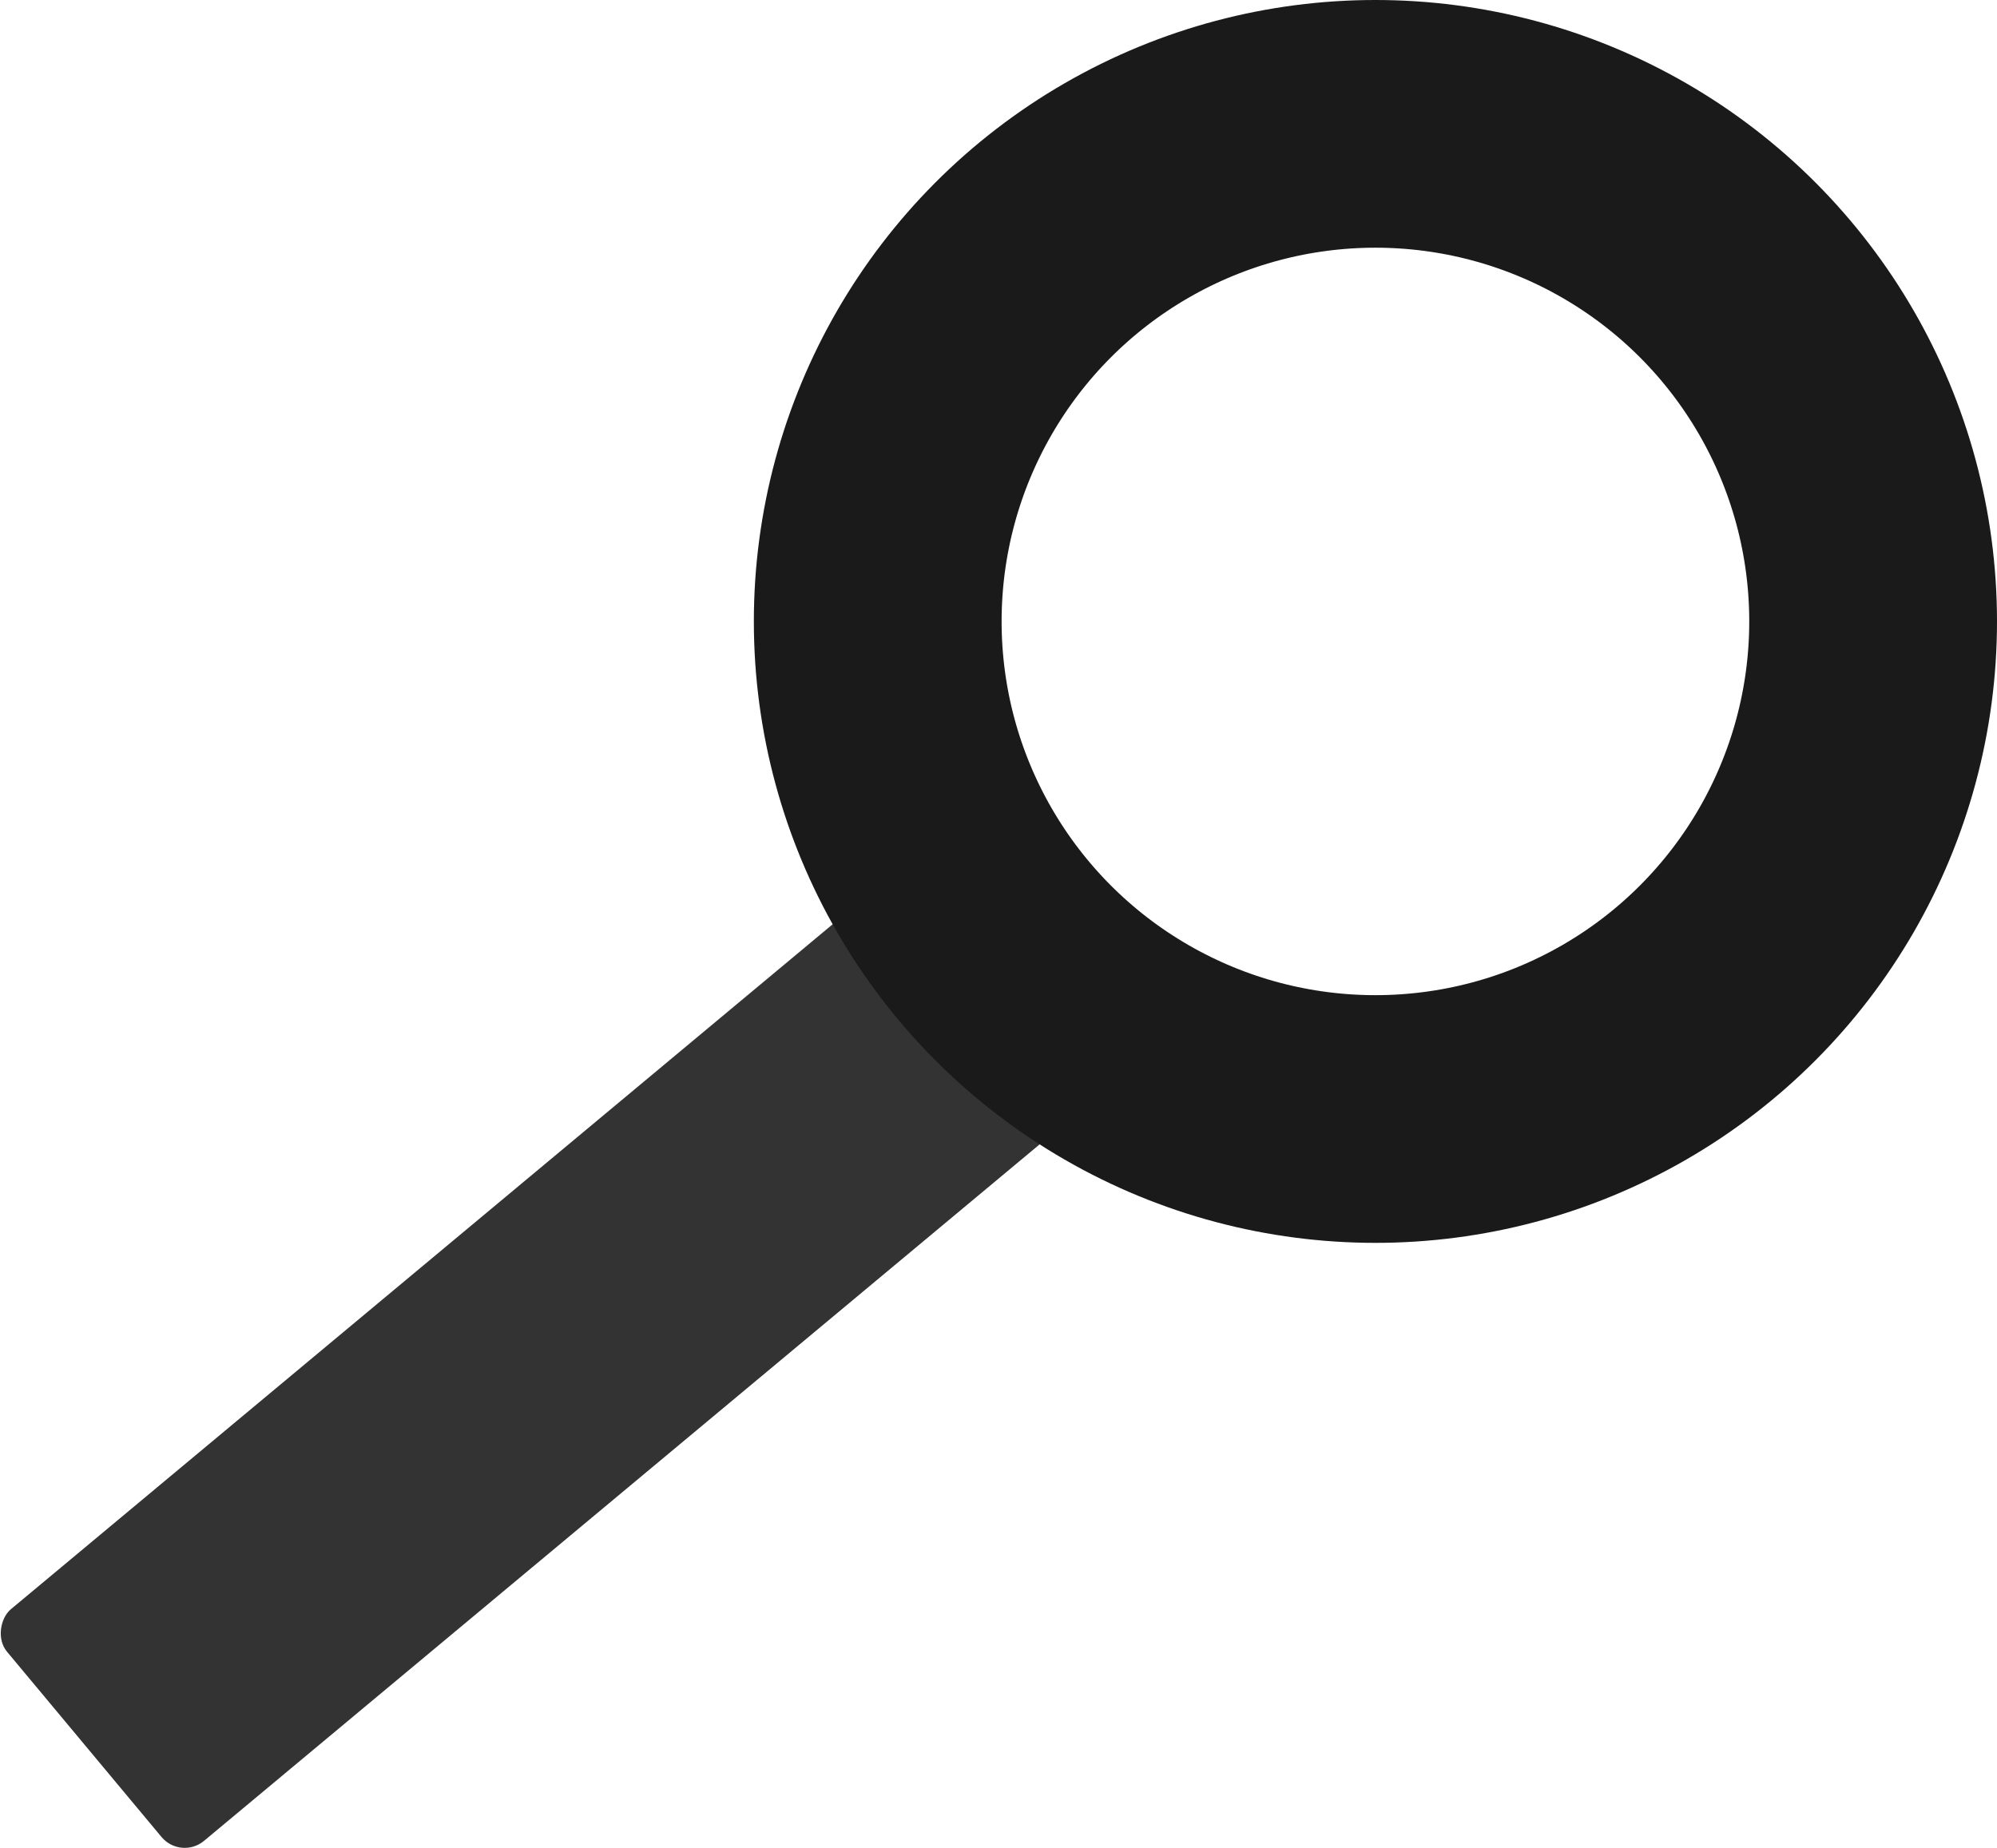 <?xml version="1.0" encoding="UTF-8" standalone="no"?>
<!-- Created with Inkscape (http://www.inkscape.org/) -->

<svg
   xmlns:dc="http://purl.org/dc/elements/1.1/"
   xmlns:cc="http://creativecommons.org/ns#"
   xmlns:rdf="http://www.w3.org/1999/02/22-rdf-syntax-ns#"
   xmlns:svg="http://www.w3.org/2000/svg"
   xmlns="http://www.w3.org/2000/svg"
   xmlns:sodipodi="http://sodipodi.sourceforge.net/DTD/sodipodi-0.dtd"
   xmlns:inkscape="http://www.inkscape.org/namespaces/inkscape"
   width="175.169mm"
   height="162.126mm"
   viewBox="0 0 175.169 162.126"
   version="1.1"
   id="svg8"
   inkscape:version="0.92.5 (2060ec1f9f, 2020-04-08)"
   sodipodi:docname="magnifying_glass.svg">
  <defs
     id="defs2" />
  <sodipodi:namedview
     id="base"
     pagecolor="#ffffff"
     bordercolor="#666666"
     borderopacity="1.0"
     inkscape:pageopacity="0.0"
     inkscape:pageshadow="2"
     inkscape:zoom="0.7"
     inkscape:cx="-40.847232"
     inkscape:cy="218.99927"
     inkscape:document-units="mm"
     inkscape:current-layer="layer1"
     showgrid="false"
     inkscape:window-width="1920"
     inkscape:window-height="1023"
     inkscape:window-x="0"
     inkscape:window-y="0"
     inkscape:window-maximized="1"
     fit-margin-top="0"
     fit-margin-left="0"
     fit-margin-right="0"
     fit-margin-bottom="0" />
  <g
     inkscape:label="Calque 1"
     inkscape:groupmode="layer"
     id="layer1"
     transform="translate(-20.149,-50.277)">
    <rect
       style="opacity:1;fill:#333333;fill-opacity:1;stroke:none;stroke-width:0.132;stroke-miterlimit:0;stroke-dasharray:none;stroke-opacity:1"
       id="rect817"
       width="26.458"
       height="115.283"
       x="160.574"
       y="-6.24"
       ry="2.646"
       transform="rotate(50.182)" />
    <circle
       style="opacity:1;fill:none;fill-opacity:1;stroke:#1a1a1a;stroke-width:21.732;stroke-miterlimit:0;stroke-dasharray:none;stroke-opacity:1"
       id="path815"
       cx="140.796"
       cy="104.799"
       r="43.656" />
  </g>
</svg>
